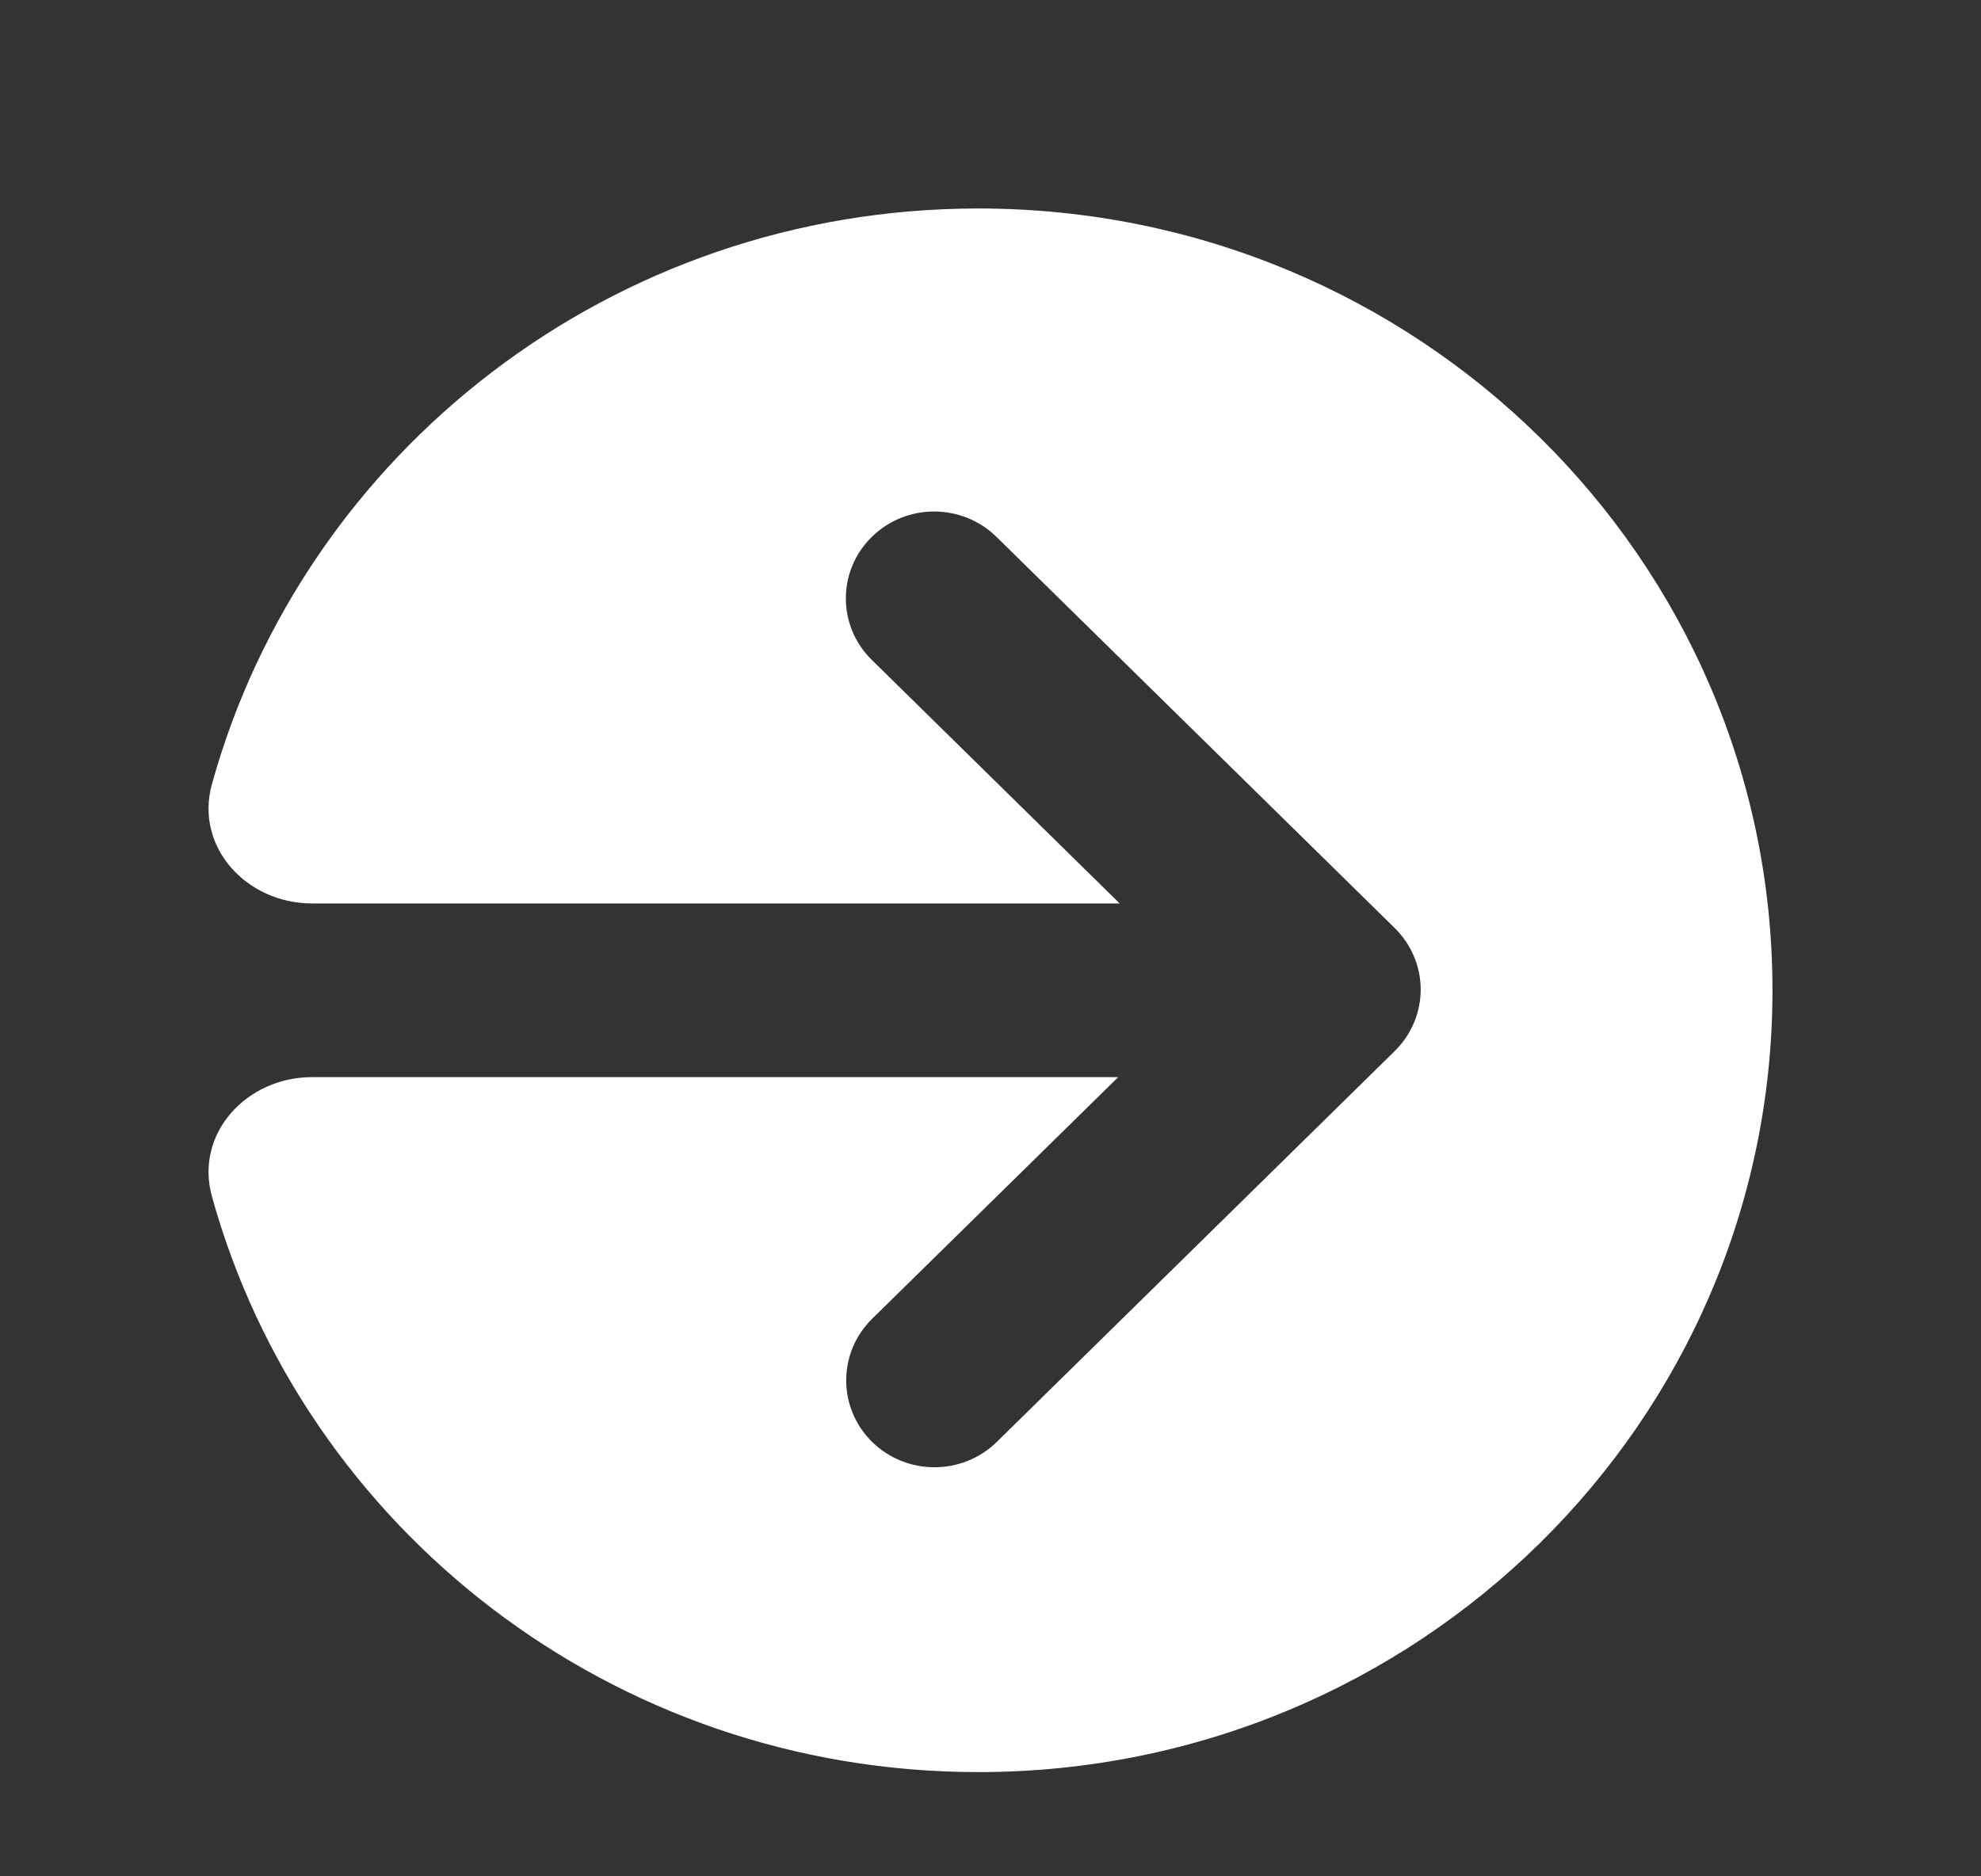 <?xml version="1.0" encoding="UTF-8"?>
<svg width="19px" height="18px" viewBox="0 0 19 18" version="1.1" xmlns="http://www.w3.org/2000/svg" xmlns:xlink="http://www.w3.org/1999/xlink">
    <rect x="0" y="0" width="19" height="18" fill="#333333" stroke="none"/>
    <!-- Generator: Sketch 49.1 (51147) - http://www.bohemiancoding.com/sketch -->
    <title>arrow-right-circle</title>
    <desc>Created with Sketch.</desc>
    <defs></defs>
    <g id="arrow-right-circle" stroke="none" stroke-width="1" fill="none" fill-rule="evenodd">
        <path d="M2.993,8.667 C2.363,8.667 1.867,8.124 2.032,7.525 C2.913,4.341 5.87,2 9.383,2 C13.59,2 17,5.358 17,9.5 C17,13.642 13.59,17 9.383,17 C5.87,17 2.913,14.659 2.032,11.475 C1.867,10.876 2.363,10.333 2.993,10.333 L10.725,10.333 L8.361,12.655 C8.033,12.982 8.035,13.507 8.364,13.832 C8.694,14.156 9.228,14.157 9.559,13.834 L13.378,10.082 C13.536,9.926 13.626,9.714 13.626,9.493 C13.626,9.272 13.536,9.06 13.378,8.904 L9.559,5.152 C9.229,4.826 8.692,4.825 8.361,5.151 C8.03,5.476 8.03,6.005 8.361,6.33 L10.739,8.667 L2.993,8.667 Z" id="signInSymbol-Copy" fill="#FFFFFF" fill-rule="nonzero"></path>
    </g>
</svg>